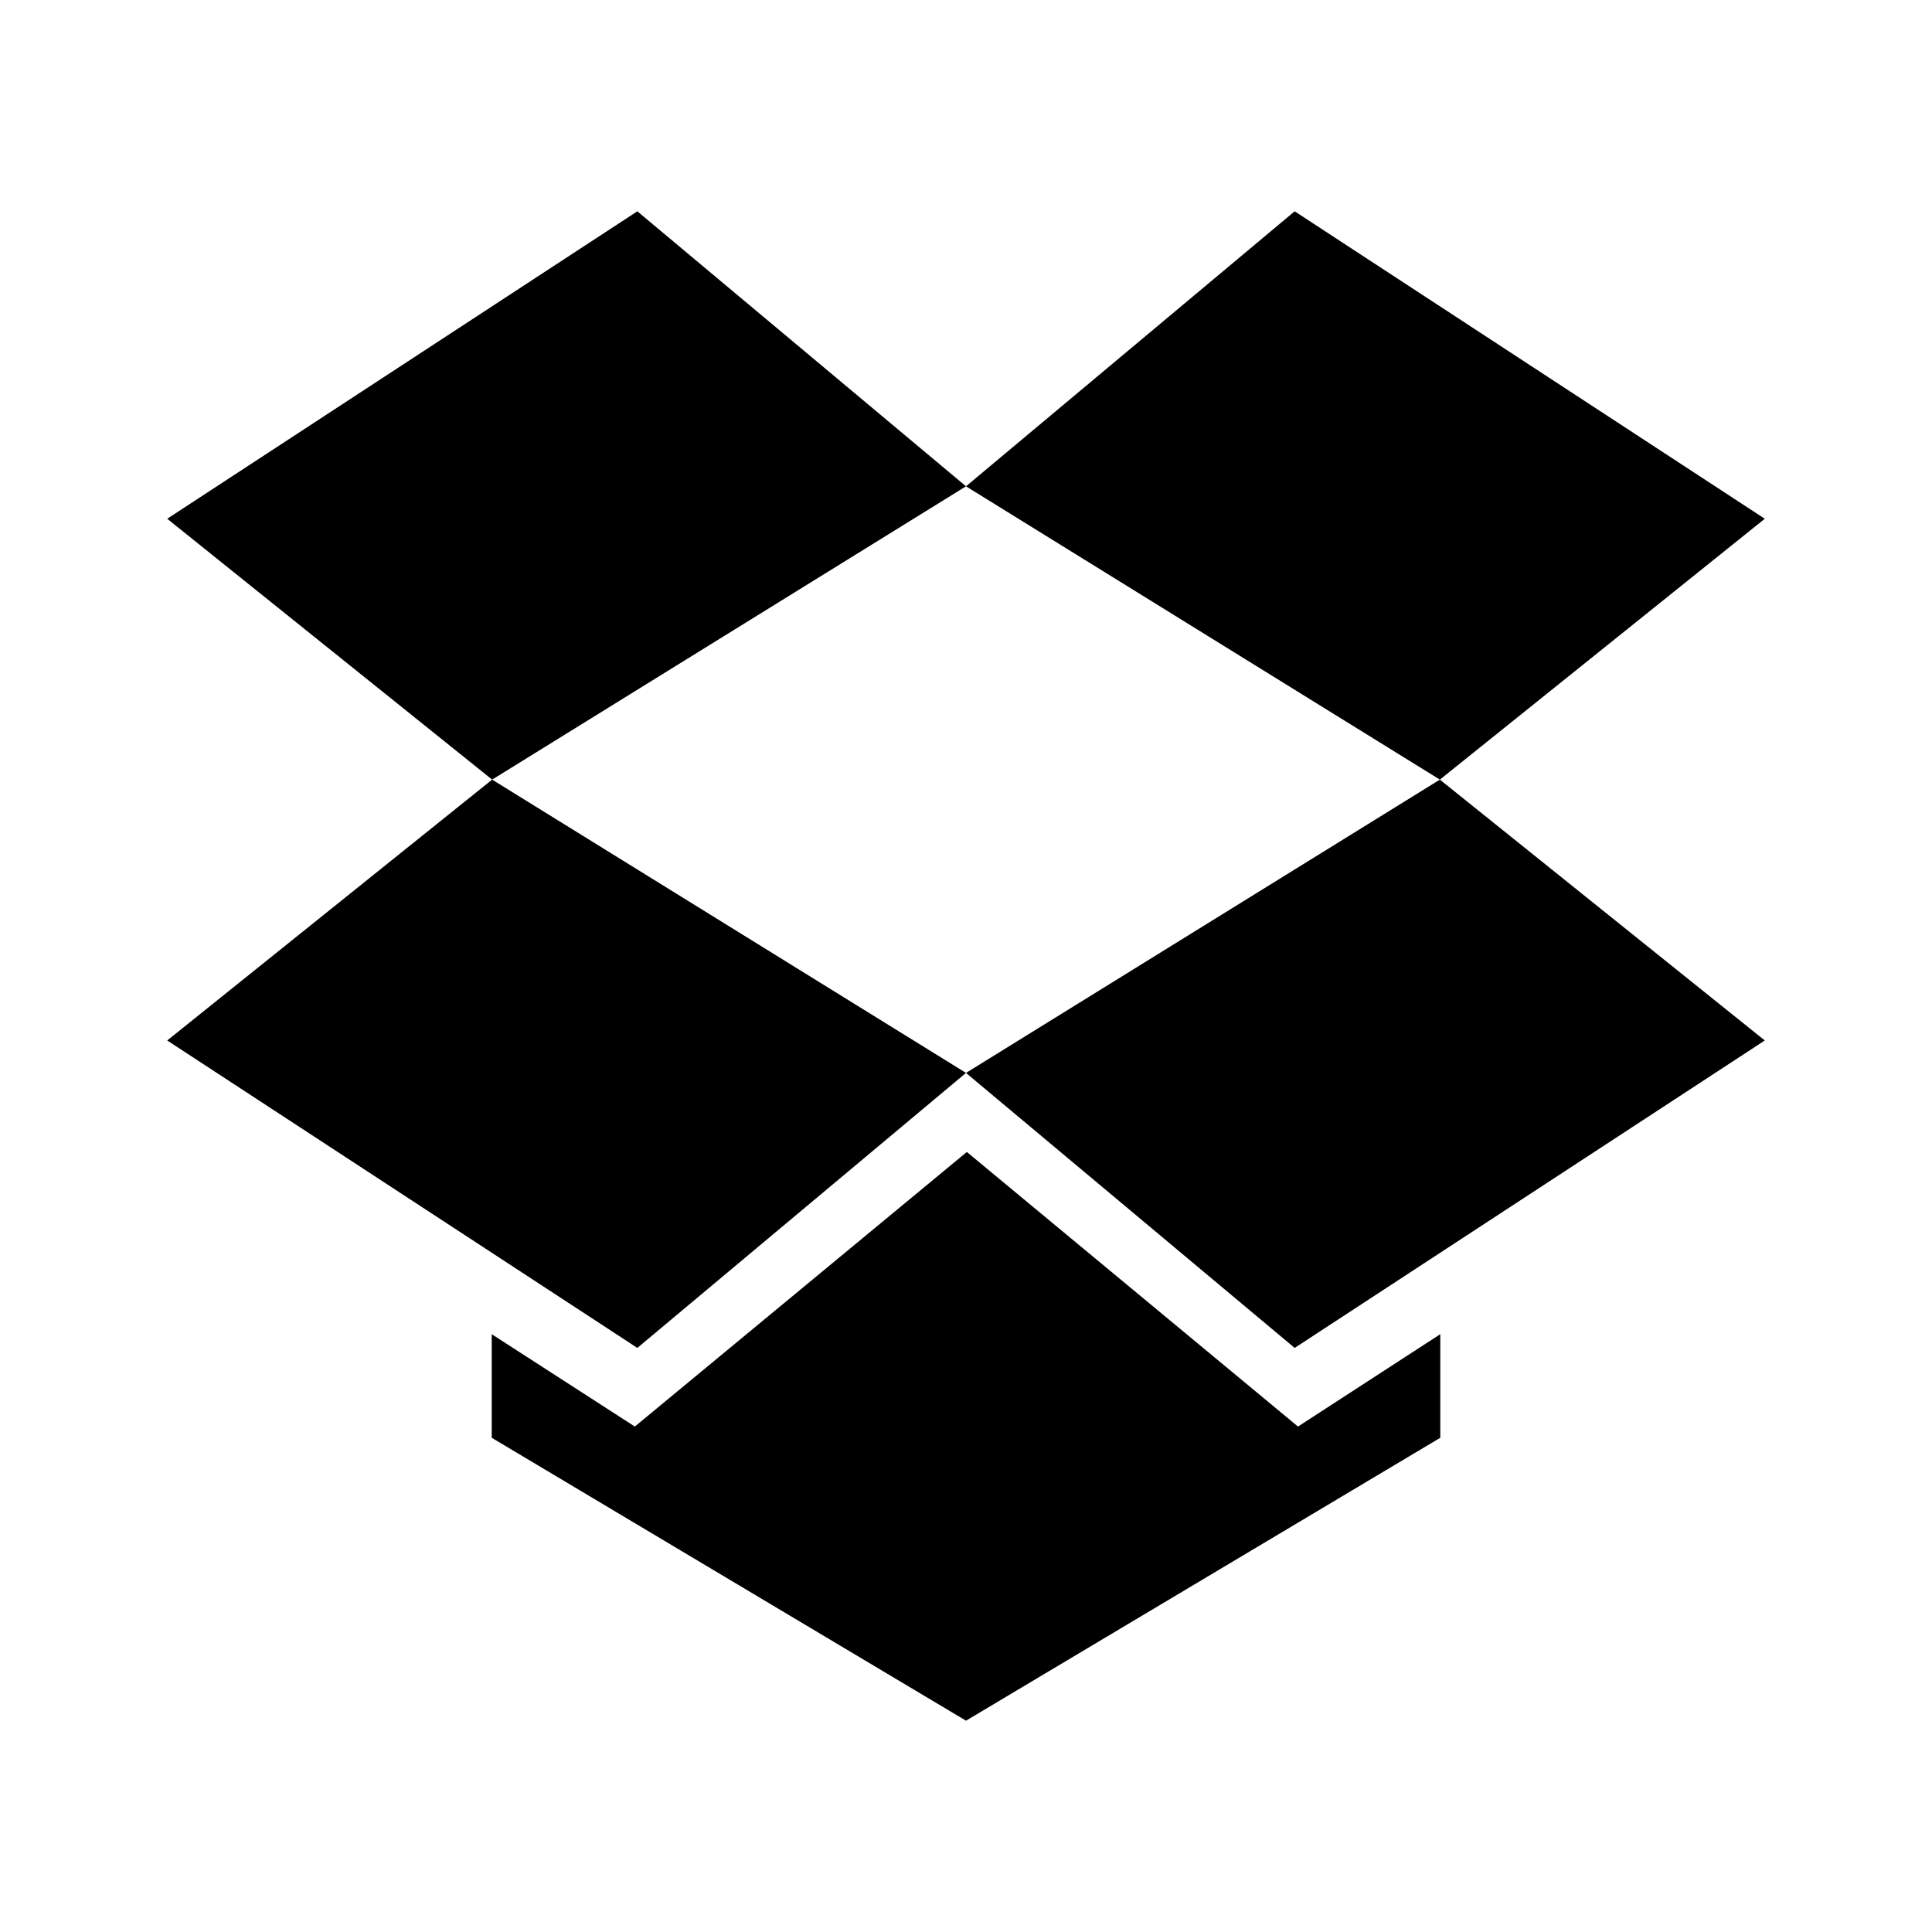 <svg xmlns="http://www.w3.org/2000/svg" width="512" height="512" viewBox="0 0 512 512">
  <path d="M168.9,56l-124.587,81.477,86.108,69.129,125.579-77.729-87.1-72.878ZM44.313,275.735l124.587,81.477,87.1-72.878-125.579-77.729-86.108,69.129ZM256,284.335l87.1,72.878,124.587-81.477-86.108-69.129-125.579,77.729ZM467.687,137.477l-124.587-81.477-87.1,72.878,125.579,77.729,86.108-69.129ZM256.221,305.283l-87.982,72.767-37.927-24.476v27.453l125.689,74.972,125.689-74.972v-27.453l-37.707,24.476-87.762-72.767Z"/>
</svg>